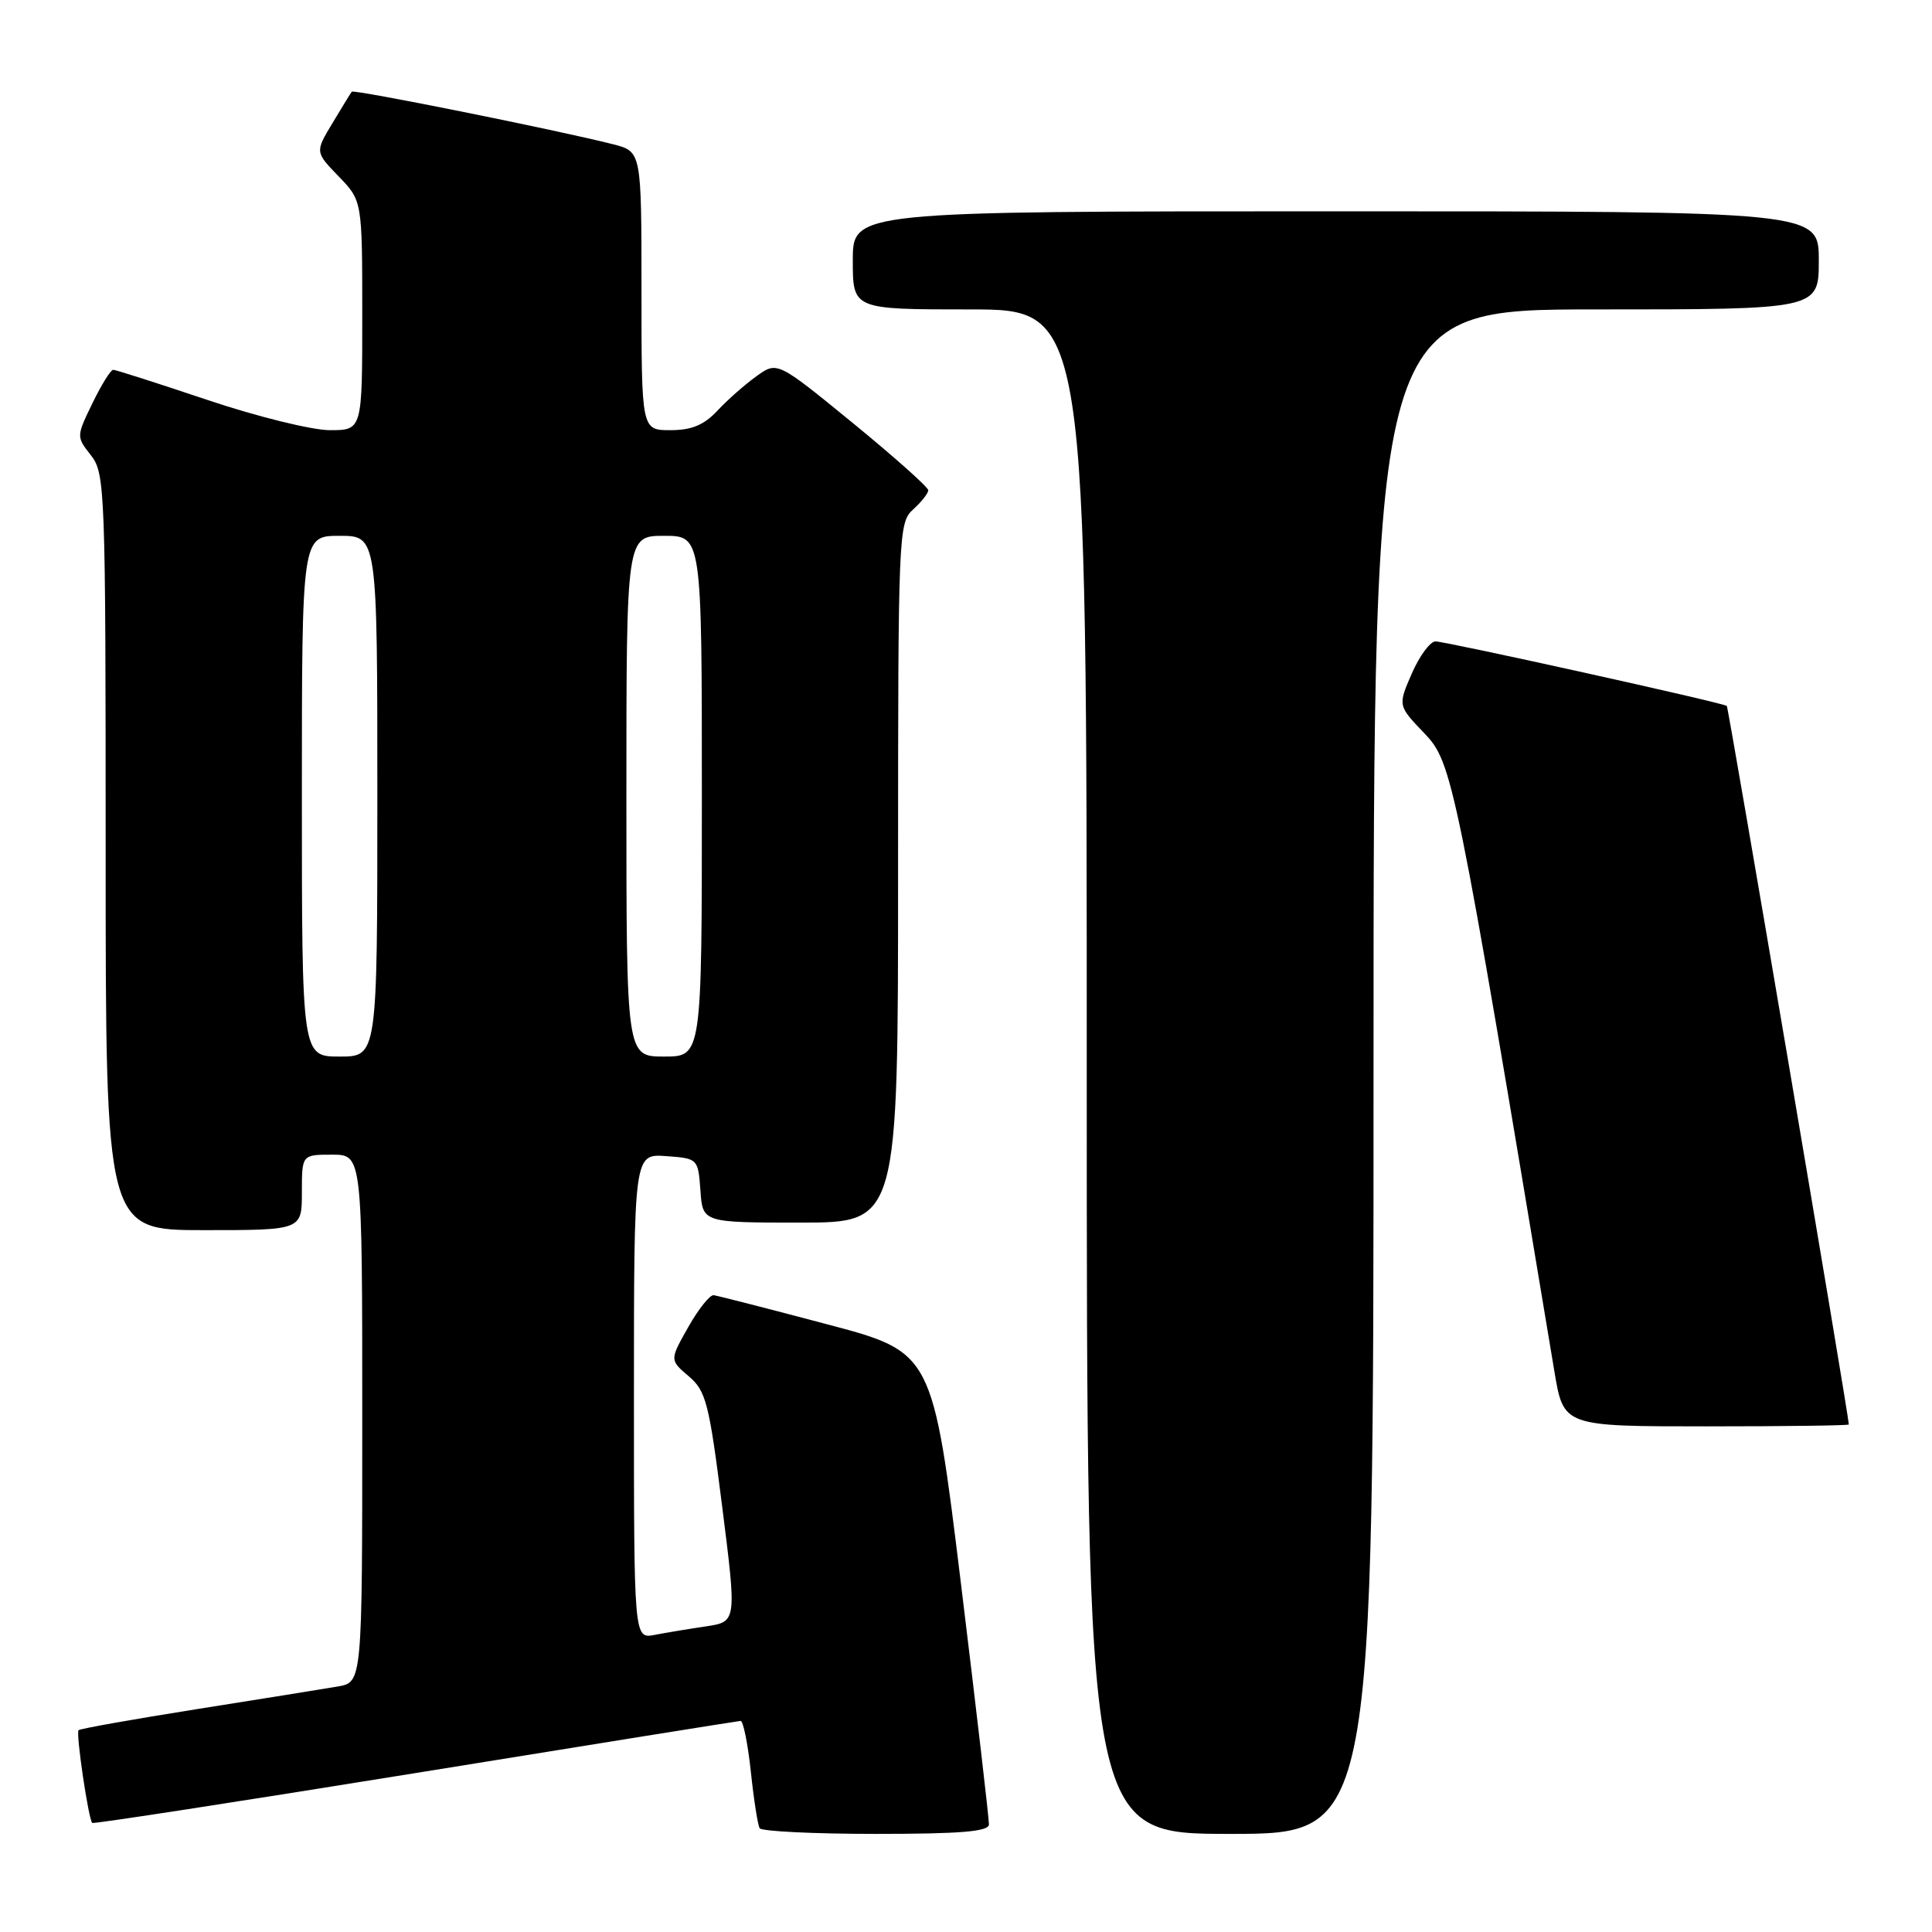 <?xml version="1.0" encoding="UTF-8" standalone="no"?>
<!DOCTYPE svg PUBLIC "-//W3C//DTD SVG 1.1//EN" "http://www.w3.org/Graphics/SVG/1.1/DTD/svg11.dtd" >
<svg xmlns="http://www.w3.org/2000/svg" xmlns:xlink="http://www.w3.org/1999/xlink" version="1.1" viewBox="0 0 256 256">
 <g >
 <path fill="currentColor"
d=" M 131.04 241.75 C 131.06 241.06 129.39 226.70 127.33 209.83 C 123.58 179.17 123.58 179.17 109.54 175.46 C 101.82 173.41 95.08 171.69 94.57 171.62 C 94.07 171.55 92.54 173.46 91.19 175.86 C 88.73 180.21 88.73 180.21 91.26 182.36 C 93.55 184.31 93.96 185.88 95.70 199.69 C 97.62 214.89 97.62 214.89 93.56 215.50 C 91.33 215.83 88.26 216.34 86.75 216.63 C 84.00 217.16 84.00 217.16 84.00 185.02 C 84.00 152.89 84.00 152.89 88.25 153.19 C 92.48 153.50 92.50 153.52 92.81 157.75 C 93.11 162.00 93.11 162.00 106.06 162.00 C 119.00 162.00 119.00 162.00 119.00 115.65 C 119.00 70.58 119.05 69.26 121.00 67.50 C 122.10 66.50 123.00 65.36 123.00 64.96 C 123.00 64.56 118.50 60.55 113.00 56.05 C 102.99 47.87 102.99 47.87 100.25 49.84 C 98.74 50.92 96.41 52.97 95.08 54.40 C 93.28 56.32 91.66 57.00 88.83 57.00 C 85.00 57.00 85.00 57.00 85.00 38.54 C 85.00 20.08 85.00 20.08 81.25 19.12 C 73.91 17.25 46.86 11.81 46.61 12.15 C 46.46 12.34 45.31 14.22 44.05 16.32 C 41.75 20.14 41.75 20.14 44.87 23.37 C 48.00 26.60 48.00 26.60 48.00 41.80 C 48.00 57.00 48.00 57.00 43.70 57.00 C 41.34 57.00 34.05 55.20 27.50 53.00 C 20.95 50.80 15.32 49.00 15.00 49.00 C 14.67 49.00 13.43 50.99 12.25 53.43 C 10.11 57.83 10.11 57.87 12.05 60.33 C 13.92 62.72 14.00 64.74 14.00 112.91 C 14.00 163.00 14.00 163.00 27.00 163.00 C 40.00 163.00 40.00 163.00 40.00 158.00 C 40.00 153.00 40.00 153.00 44.00 153.00 C 48.00 153.00 48.00 153.00 48.00 187.95 C 48.00 222.91 48.00 222.91 44.75 223.47 C 42.96 223.78 34.59 225.12 26.14 226.46 C 17.69 227.80 10.61 229.06 10.41 229.26 C 10.03 229.63 11.72 241.05 12.22 241.55 C 12.37 241.70 31.62 238.73 55.00 234.95 C 78.38 231.16 97.79 228.05 98.13 228.03 C 98.48 228.01 99.09 231.04 99.49 234.75 C 99.88 238.46 100.41 241.84 100.66 242.25 C 100.91 242.66 107.84 243.00 116.06 243.00 C 127.32 243.00 131.01 242.69 131.04 241.75 Z  M 182.00 142.00 C 182.00 41.00 182.00 41.00 211.50 41.00 C 241.00 41.00 241.00 41.00 241.00 34.50 C 241.00 28.00 241.00 28.00 177.00 28.00 C 113.00 28.00 113.00 28.00 113.00 34.50 C 113.00 41.00 113.00 41.00 128.50 41.00 C 144.00 41.00 144.00 41.00 144.00 142.00 C 144.00 243.00 144.00 243.00 163.00 243.00 C 182.00 243.00 182.00 243.00 182.00 142.00 Z  M 244.98 188.75 C 244.85 186.85 229.03 93.72 228.81 93.54 C 228.27 93.11 191.56 84.99 190.21 84.99 C 189.50 85.00 188.09 86.91 187.07 89.25 C 185.22 93.50 185.22 93.50 188.74 97.17 C 192.46 101.06 192.84 102.91 205.97 181.75 C 207.18 189.00 207.18 189.00 226.09 189.00 C 236.49 189.00 244.99 188.89 244.98 188.75 Z  M 40.00 105.50 C 40.00 71.00 40.00 71.00 45.00 71.00 C 50.00 71.00 50.00 71.00 50.00 105.50 C 50.00 140.00 50.00 140.00 45.00 140.00 C 40.00 140.00 40.00 140.00 40.00 105.50 Z  M 83.00 105.50 C 83.00 71.00 83.00 71.00 88.00 71.00 C 93.00 71.00 93.00 71.00 93.00 105.50 C 93.00 140.00 93.00 140.00 88.00 140.00 C 83.00 140.00 83.00 140.00 83.00 105.50 Z "/>
</g>
</svg>